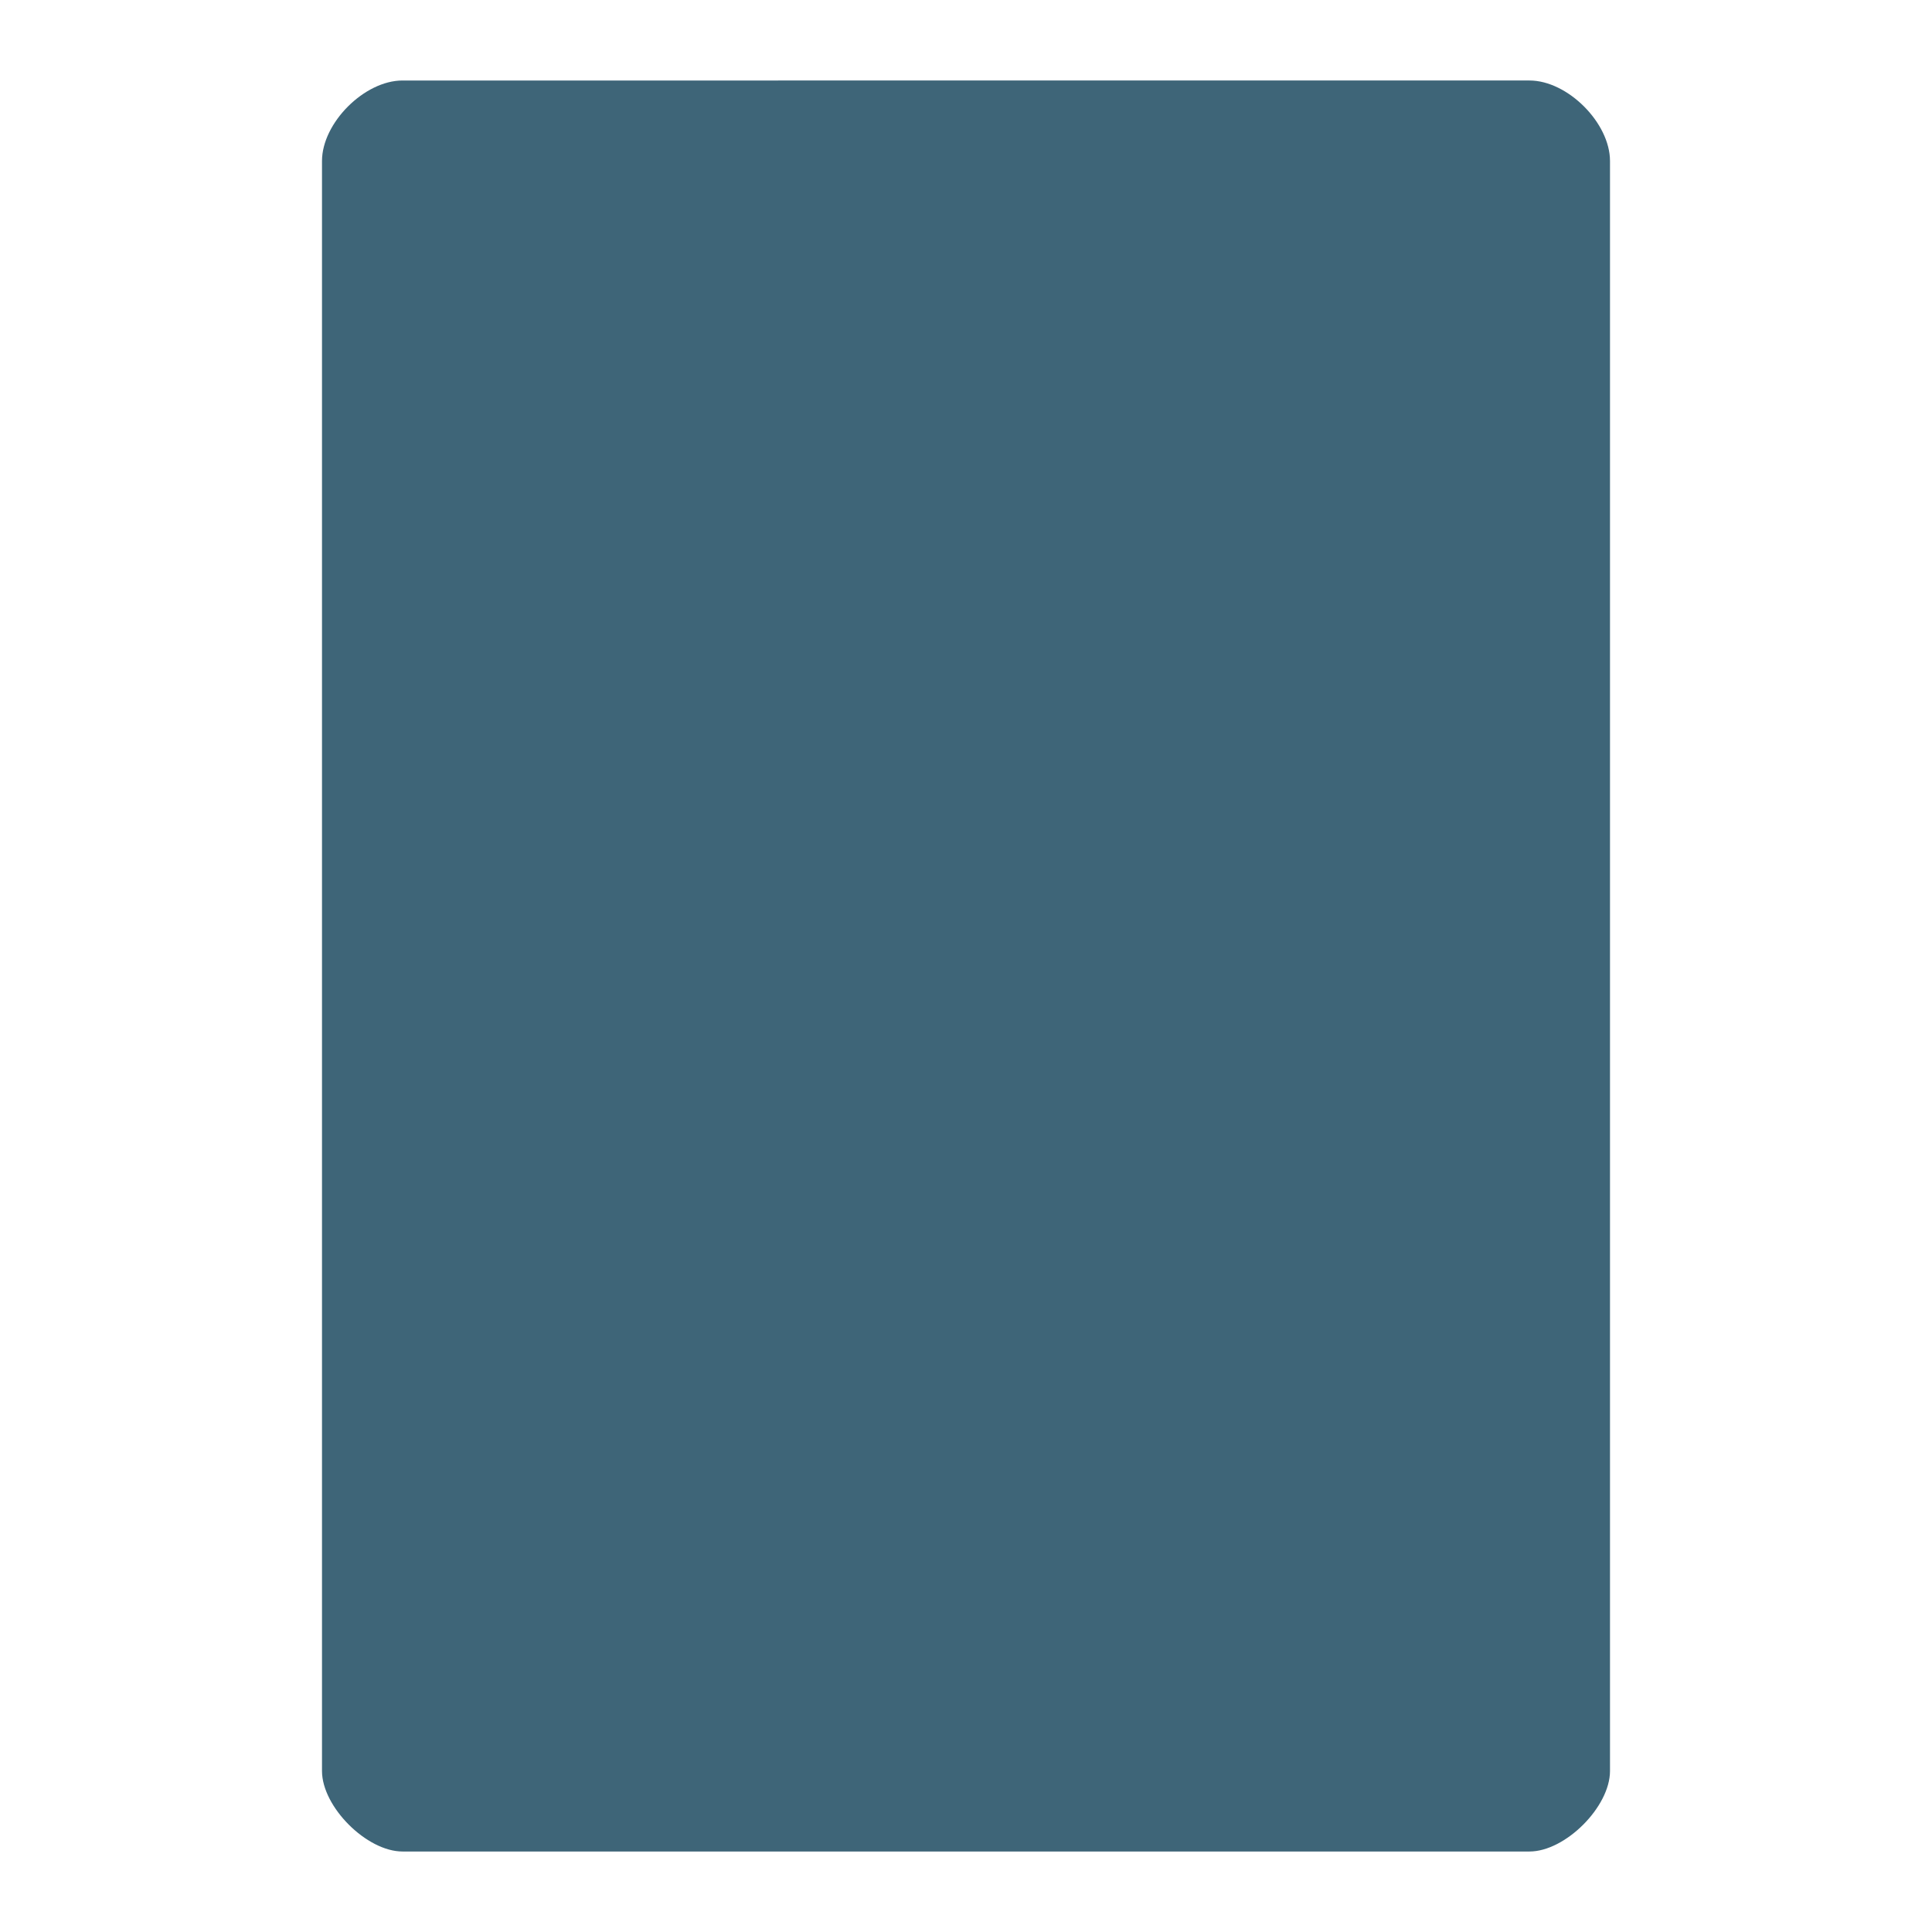 <?xml version="1.0" encoding="UTF-8" standalone="no"?>
<svg
   xmlns:dc="http://purl.org/dc/elements/1.1/"
   xmlns:cc="http://creativecommons.org/ns#"
   xmlns:rdf="http://www.w3.org/1999/02/22-rdf-syntax-ns#"
   xmlns:svg="http://www.w3.org/2000/svg"
   xmlns="http://www.w3.org/2000/svg"
   xmlns:sodipodi="http://sodipodi.sourceforge.net/DTD/sodipodi-0.dtd"
   xmlns:inkscape="http://www.inkscape.org/namespaces/inkscape"
   width="24"
   height="24"
   viewBox="0 0 24 24"
   id="svg2984"
   version="1.1"
   inkscape:version="0.48.4 r9939"
   sodipodi:docname="application-template.svg">
  <defs
     id="defs2990" />
  <sodipodi:namedview
     pagecolor="#ffffff"
     bordercolor="#666666"
     borderopacity="1"
     objecttolerance="10"
     gridtolerance="10"
     guidetolerance="10"
     inkscape:pageopacity="0"
     inkscape:pageshadow="2"
     inkscape:window-width="1871"
     inkscape:window-height="1056"
     id="namedview2988"
     showgrid="false"
     inkscape:zoom="20.85965"
     inkscape:cx="1.3023474"
     inkscape:cy="11.499337"
     inkscape:window-x="49"
     inkscape:window-y="24"
     inkscape:window-maximized="1"
     inkscape:current-layer="svg2984" />
  <path
     style="fill:#3e6578;fill-opacity:1"
     d="m 5,1 c -0.473,0 -1,0.527 -1,1 L 4,22 c 0,0.445 0.555,1 1,1 l 14,0 c 0.445,0 1,-0.555 1,-1 L 20,2 c 0,-0.473 -0.527,-1 -1,-1 z"
     id="path4-1"
     inkscape:connector-curvature="0"
     sodipodi:nodetypes="sssssssss" />
</svg>
